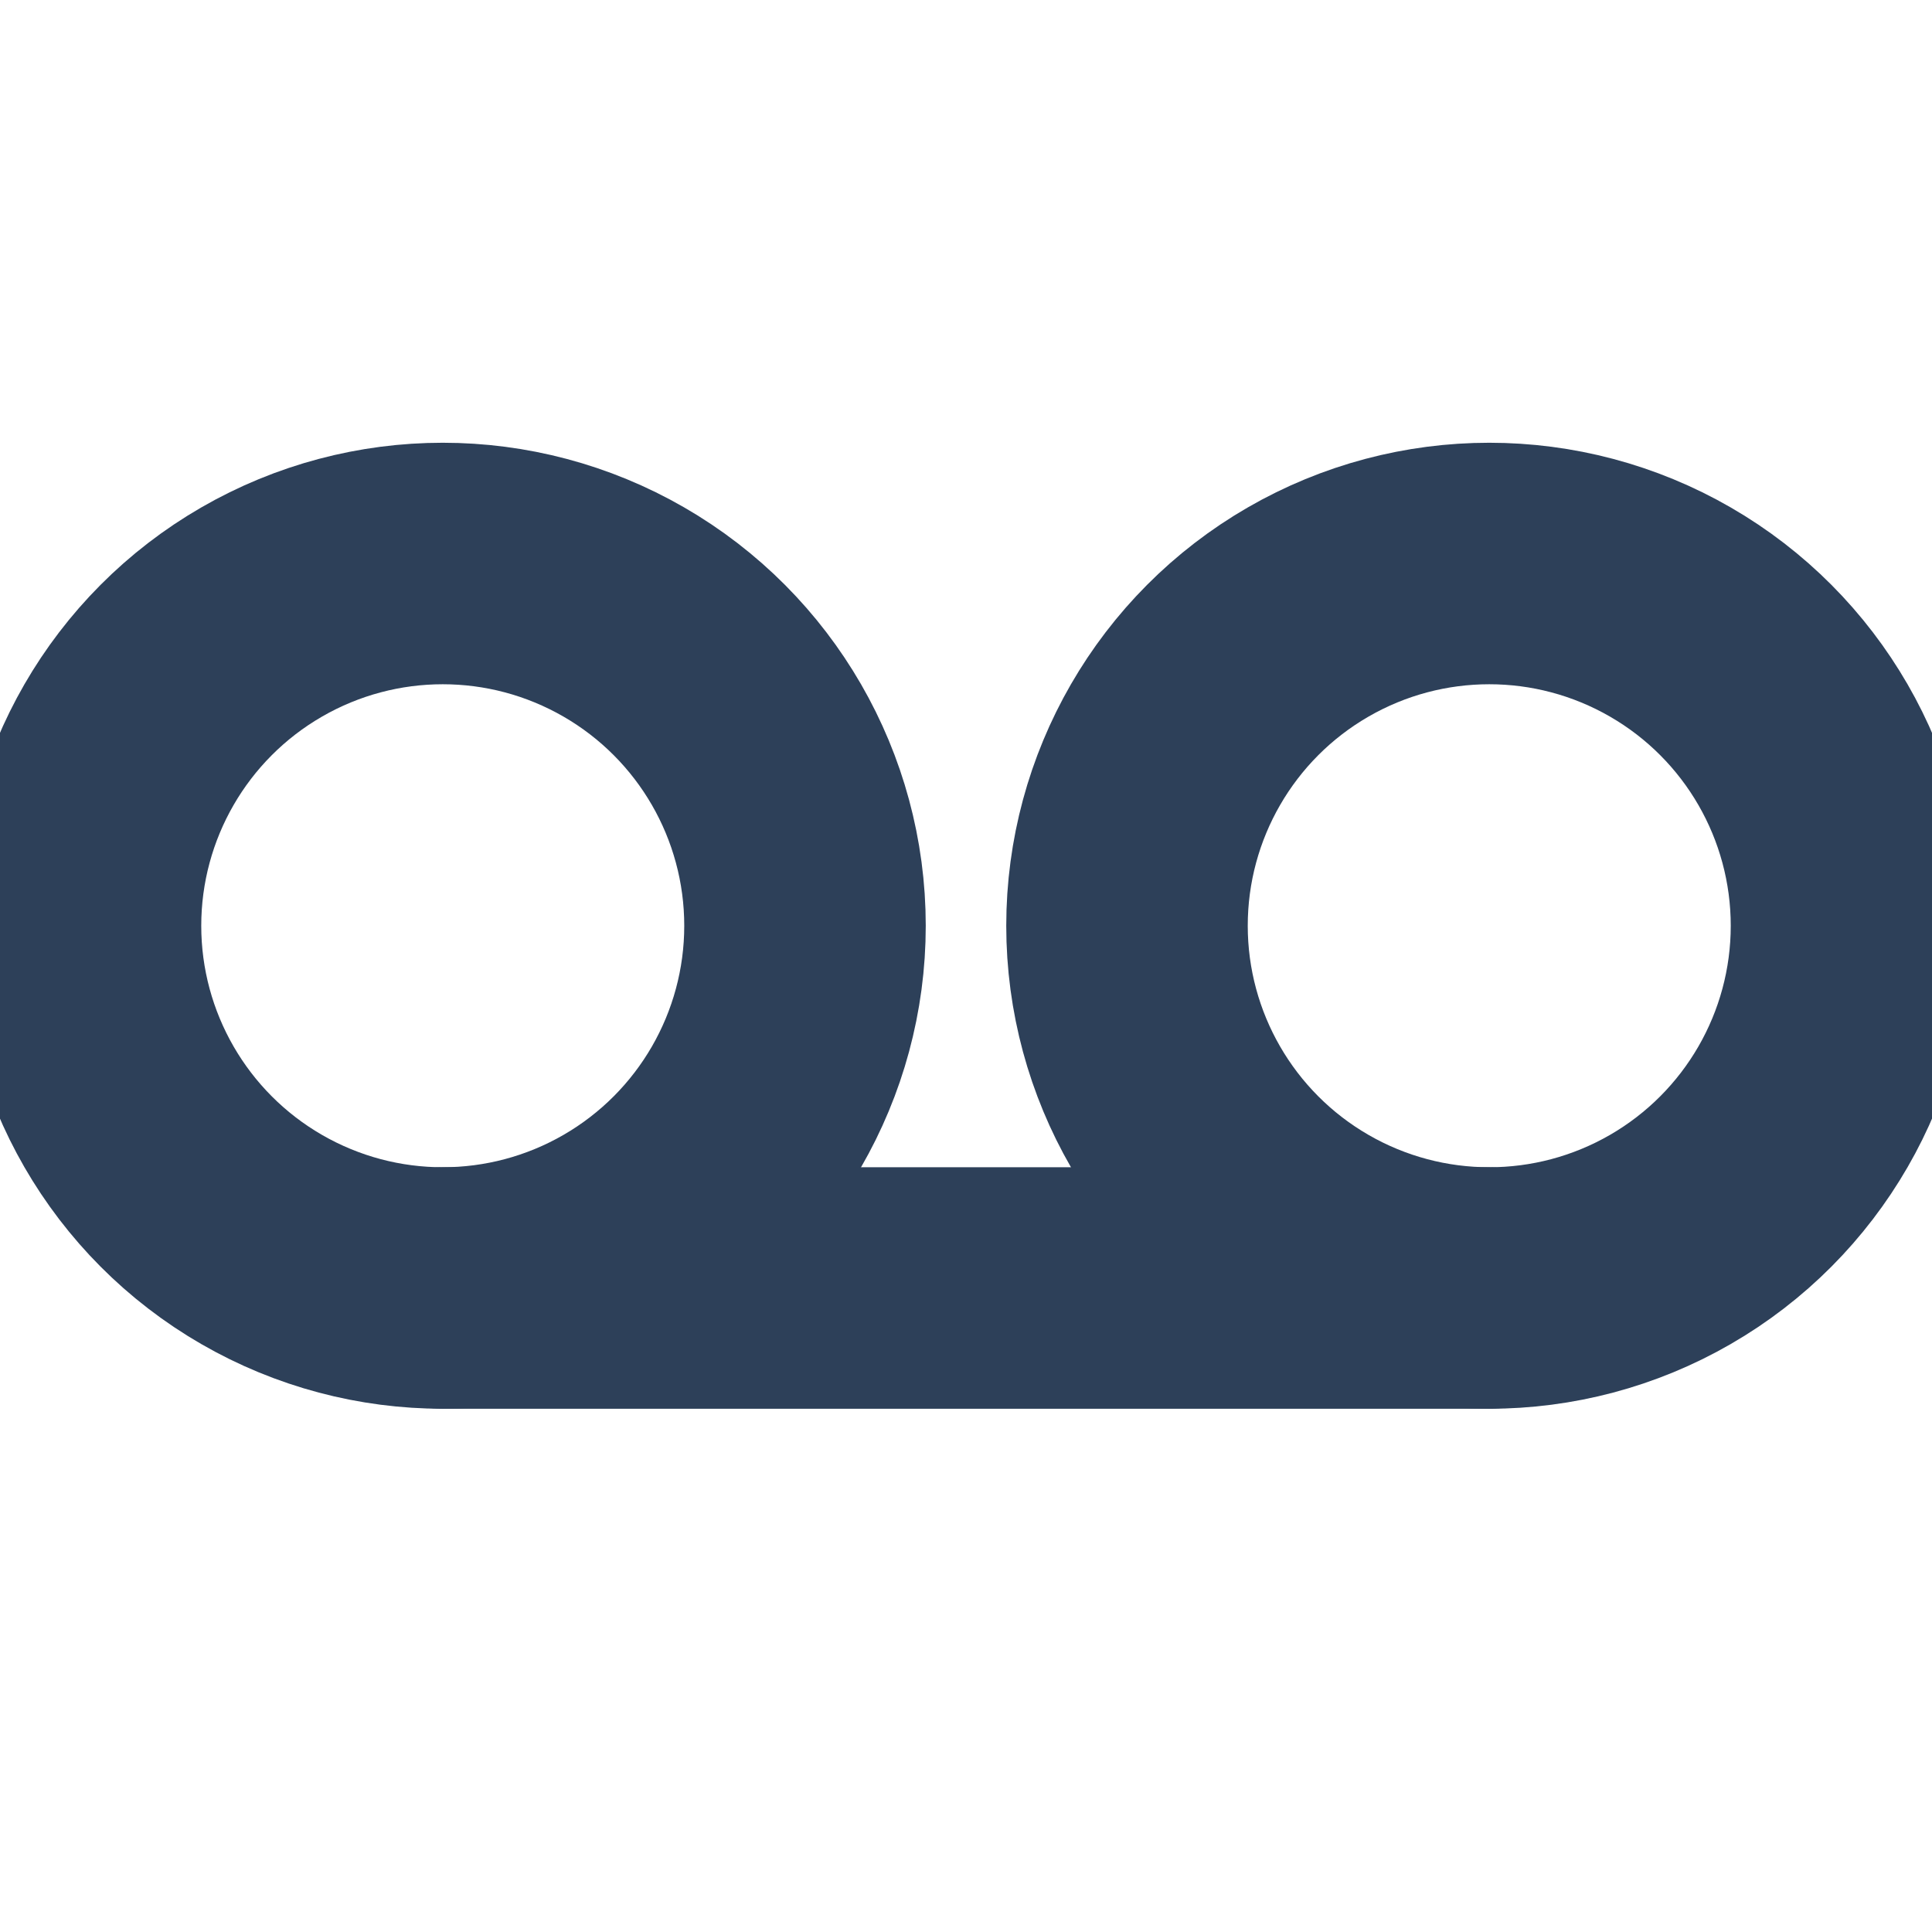 <svg xmlns="http://www.w3.org/2000/svg" width="32" height="32" viewBox="0 0 24 24" fill="none" stroke="#2D4059" stroke-width="3" stroke-linecap="round" stroke-linejoin="round" class="feather feather-voicemail"><circle cx="5.5" cy="11.5" r="4.5"></circle><circle cx="18.5" cy="11.5" r="4.5"></circle><line x1="5.5" y1="16" x2="18.5" y2="16"></line></svg>